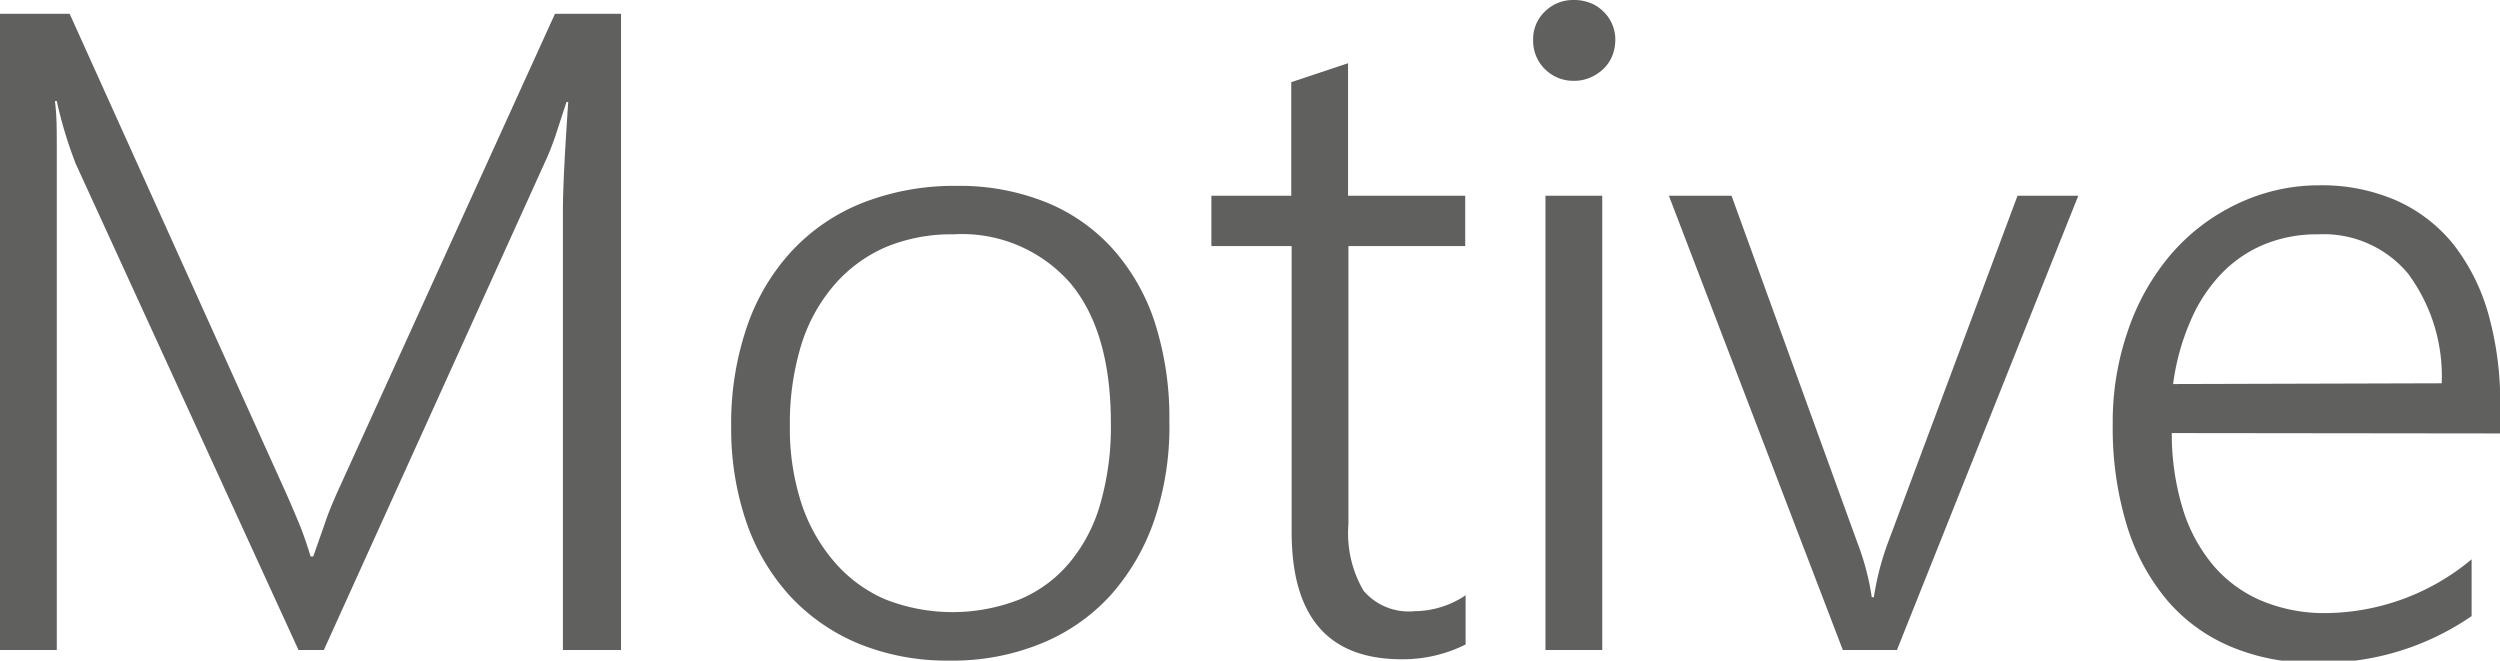 <svg xmlns="http://www.w3.org/2000/svg" viewBox="0 0 132.08 34.9"><defs><style>.cls-1{fill:#60605f;}</style></defs><title>Asset 4</title><g id="Layer_2" data-name="Layer 2"><g id="Layer_1-2" data-name="Layer 1"><path class="cls-1" d="M29.74,34.34V11.13c0-1.18.1-3.1.28-5.74h-.09q-.33,1-.6,1.83c-.18.51-.35.94-.5,1.26L17.11,34.34H15.77L4,8.65A22.27,22.27,0,0,1,3,5.34h-.1C3,6.06,3,6.88,3,7.8s0,2,0,3.08V34.34H0V.73H3.68L15.09,26c.24.53.47,1.08.7,1.63s.43,1.15.62,1.77h.14l.6-1.71c.17-.52.4-1.07.66-1.66L29.32.73h3.49V34.34Z"/><path class="cls-1" d="M50.14,34.9A12.32,12.32,0,0,1,45.35,34a10.35,10.35,0,0,1-3.62-2.52,11.17,11.17,0,0,1-2.3-3.9,15.22,15.22,0,0,1-.8-5,15.76,15.76,0,0,1,.85-5.37,11.22,11.22,0,0,1,2.4-4,10.3,10.3,0,0,1,3.76-2.52,13.3,13.3,0,0,1,4.92-.87,12.25,12.25,0,0,1,4.69.86,9.55,9.55,0,0,1,3.54,2.47A10.9,10.9,0,0,1,61,17a16.5,16.5,0,0,1,.78,5.27A15.36,15.36,0,0,1,61,27.43a11.61,11.61,0,0,1-2.31,4A10.07,10.07,0,0,1,55,34,12.33,12.33,0,0,1,50.14,34.9Zm.23-22.52a9,9,0,0,0-3.56.67,7.58,7.58,0,0,0-2.73,2,8.87,8.87,0,0,0-1.75,3.18,14.14,14.14,0,0,0-.6,4.28,12.77,12.77,0,0,0,.6,4.05,9.07,9.07,0,0,0,1.73,3.1,7.4,7.4,0,0,0,2.7,2,9.69,9.69,0,0,0,7.13,0,6.91,6.91,0,0,0,2.62-1.94,8.47,8.47,0,0,0,1.63-3.13,14.73,14.73,0,0,0,.55-4.22c0-3.23-.71-5.71-2.15-7.42A7.6,7.6,0,0,0,50.37,12.38Z"/><path class="cls-1" d="M77.43,34.05a7.4,7.4,0,0,1-3.38.78q-5.8,0-5.81-6.7V13H64V10.34h4.22v-6l3-1v7h6.19V13H71.24v14.7a6,6,0,0,0,.8,3.51,3.13,3.13,0,0,0,2.69,1.08,4.87,4.87,0,0,0,2.7-.84Z"/><path class="cls-1" d="M83.13,4.27a2.11,2.11,0,0,1-1.5-.61A2.08,2.08,0,0,1,81,2.11,2,2,0,0,1,81.63.6a2.1,2.1,0,0,1,1.5-.6A2.32,2.32,0,0,1,84,.15a1.9,1.9,0,0,1,.69.44,1.94,1.94,0,0,1,.47.66,2,2,0,0,1,.18.86,2.32,2.32,0,0,1-.16.84,2,2,0,0,1-.47.69,2.3,2.3,0,0,1-.7.46A2.11,2.11,0,0,1,83.13,4.27ZM81.65,34.34v-24h3v24Z"/><path class="cls-1" d="M100.22,34.34H97.36l-9.19-24h3.31l6.63,18.28a13.69,13.69,0,0,1,.78,2.93H99a14.55,14.55,0,0,1,.73-2.84l6.86-18.37h3.21Z"/><path class="cls-1" d="M114.74,22.88a13.51,13.51,0,0,0,.58,4,8.49,8.49,0,0,0,1.62,3,6.86,6.86,0,0,0,2.57,1.87,8.57,8.57,0,0,0,3.41.64,12.16,12.16,0,0,0,7.66-2.84v3a14,14,0,0,1-8.34,2.46,11,11,0,0,1-4.39-.85,9,9,0,0,1-3.35-2.44,11.24,11.24,0,0,1-2.13-3.95,17.59,17.59,0,0,1-.75-5.35,14.68,14.68,0,0,1,.82-5,12.26,12.26,0,0,1,2.27-4,10.57,10.57,0,0,1,3.45-2.63,10,10,0,0,1,4.36-1,9.84,9.84,0,0,1,4.1.81,8.09,8.09,0,0,1,3,2.31,10.67,10.67,0,0,1,1.84,3.66,17.13,17.13,0,0,1,.63,4.83v1.5ZM129,20.25a9.09,9.09,0,0,0-1.79-5.81,5.81,5.81,0,0,0-4.75-2.06,7.31,7.31,0,0,0-2.83.53,6.72,6.72,0,0,0-2.28,1.56A8.33,8.33,0,0,0,115.71,17a12.29,12.29,0,0,0-.9,3.29Z"/></g></g></svg>